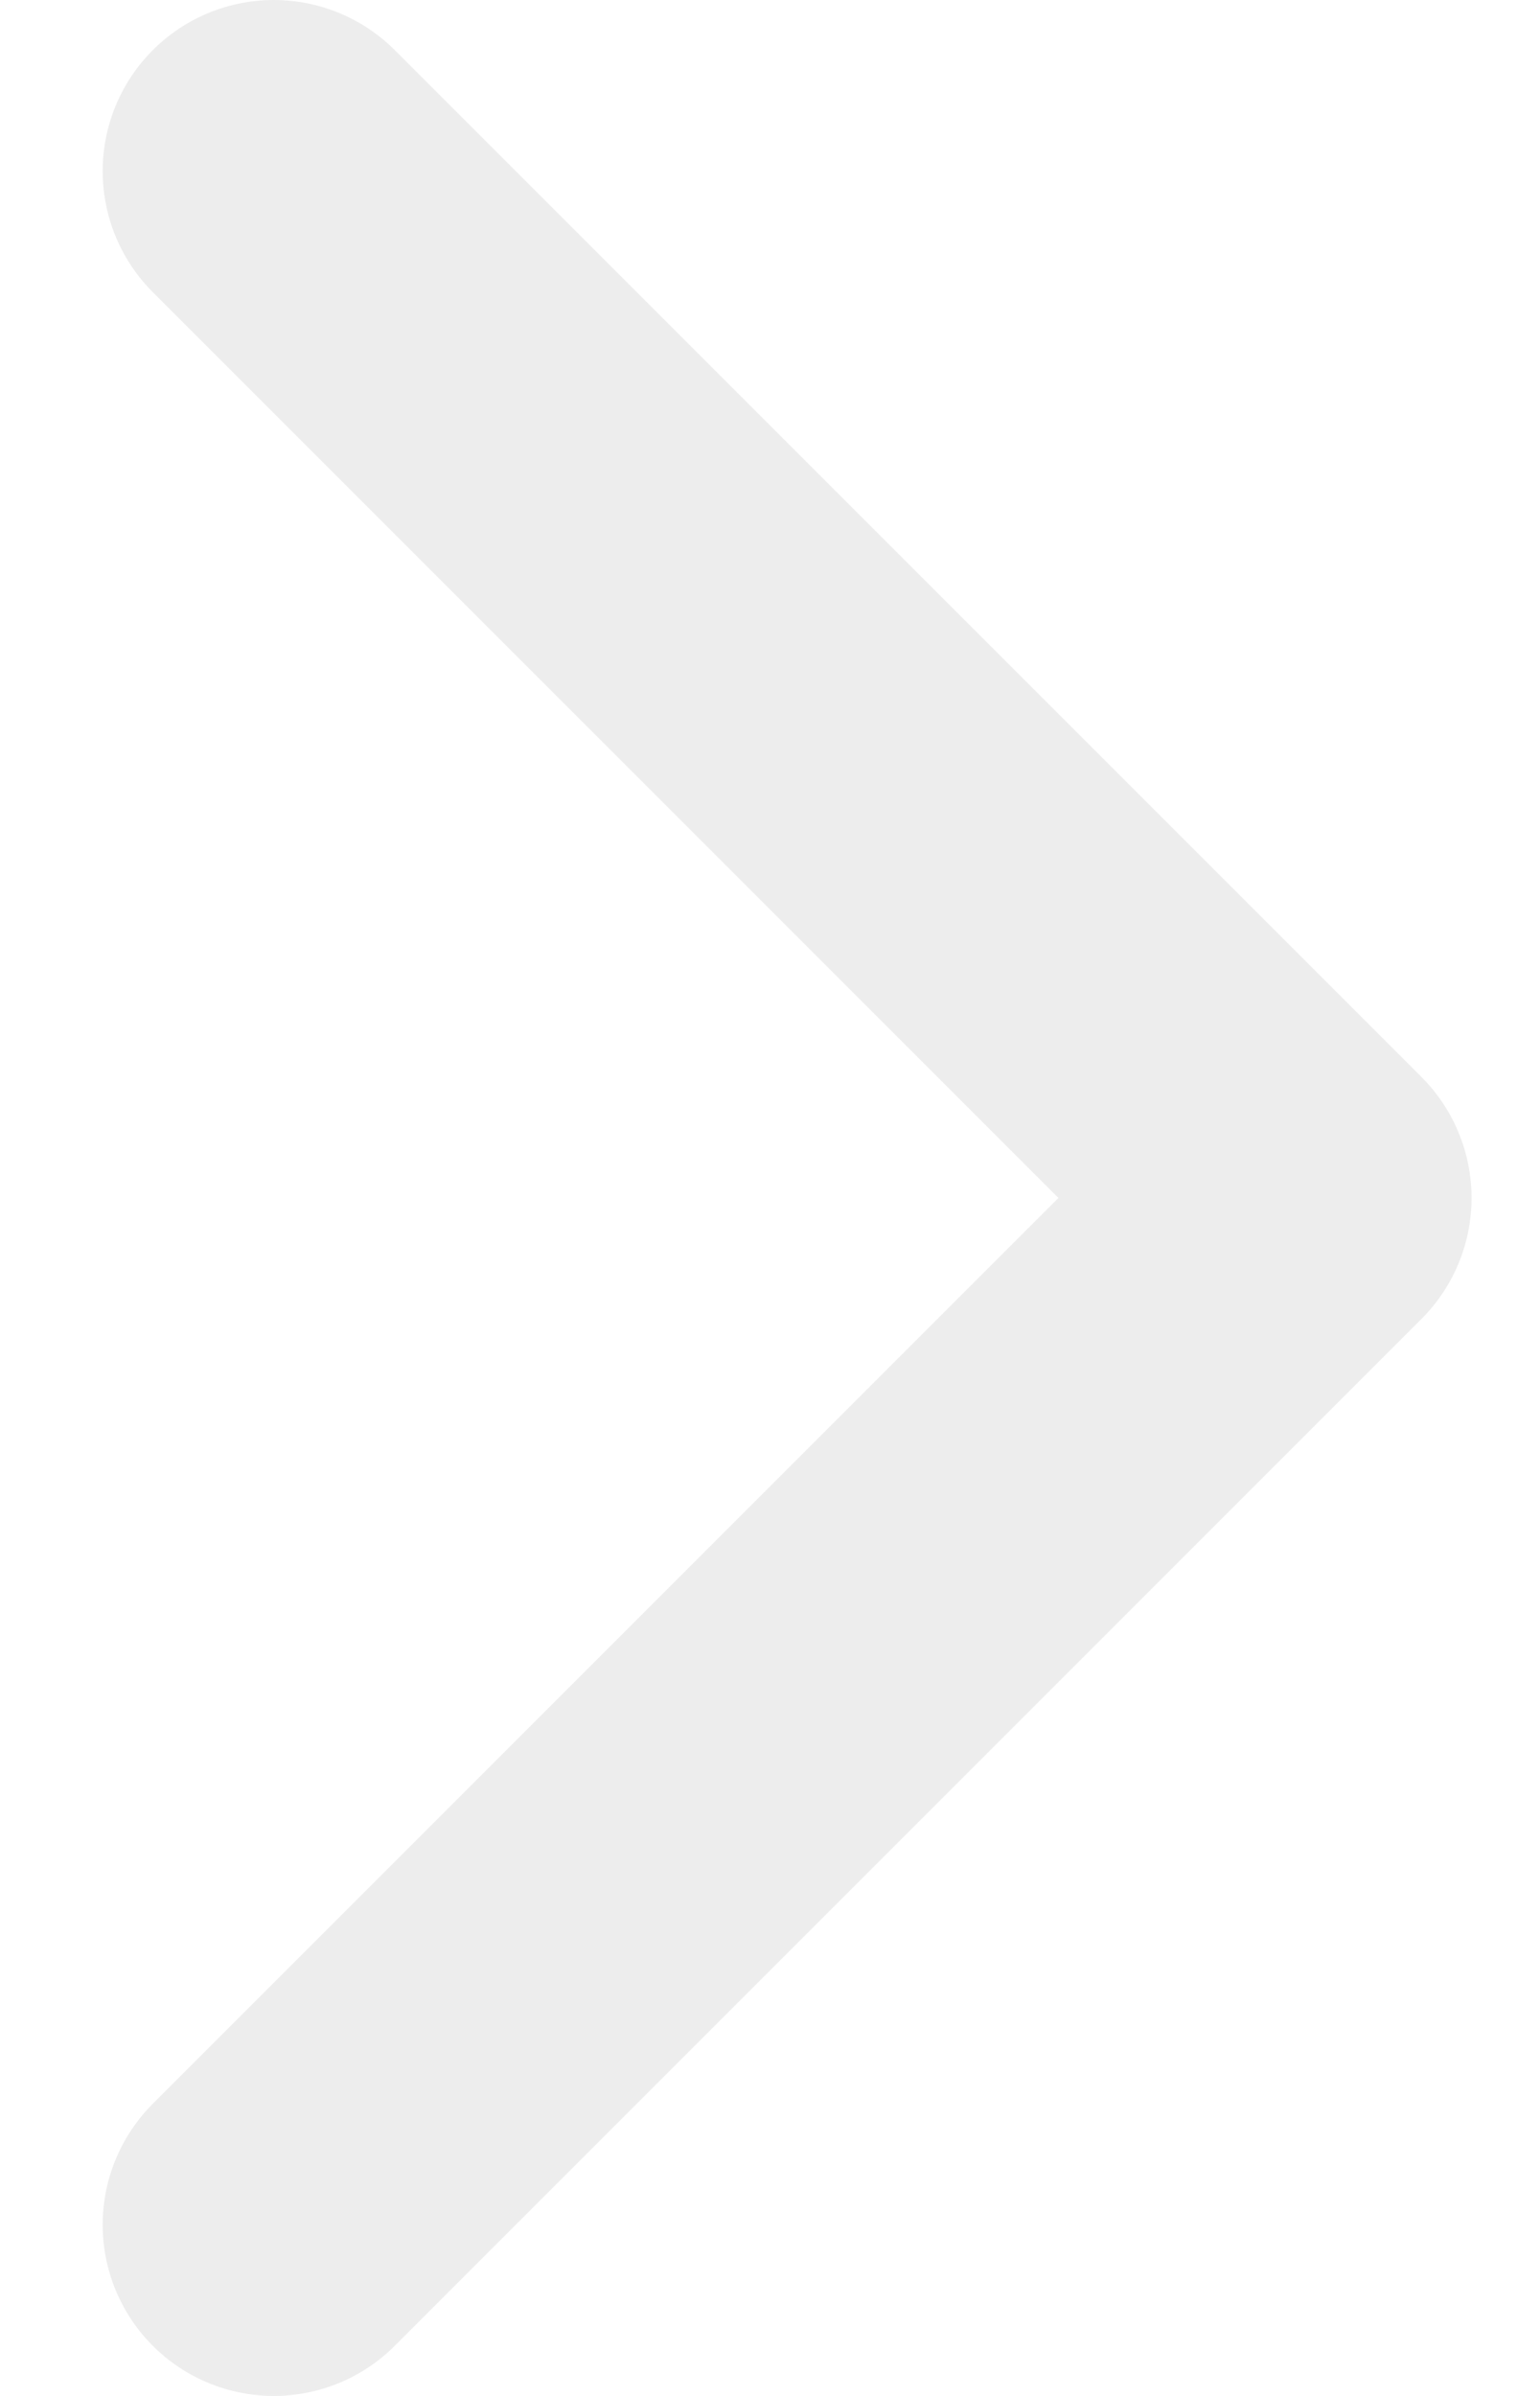 <svg width="9" height="14" viewBox="0 0 9 14" fill="none" xmlns="http://www.w3.org/2000/svg">
<path d="M1.6 1L7.6 7L1.6 13" stroke="#1E1E1E" stroke-opacity="0.08" stroke-width="2" stroke-linecap="round" stroke-linejoin="round"/>
</svg>
